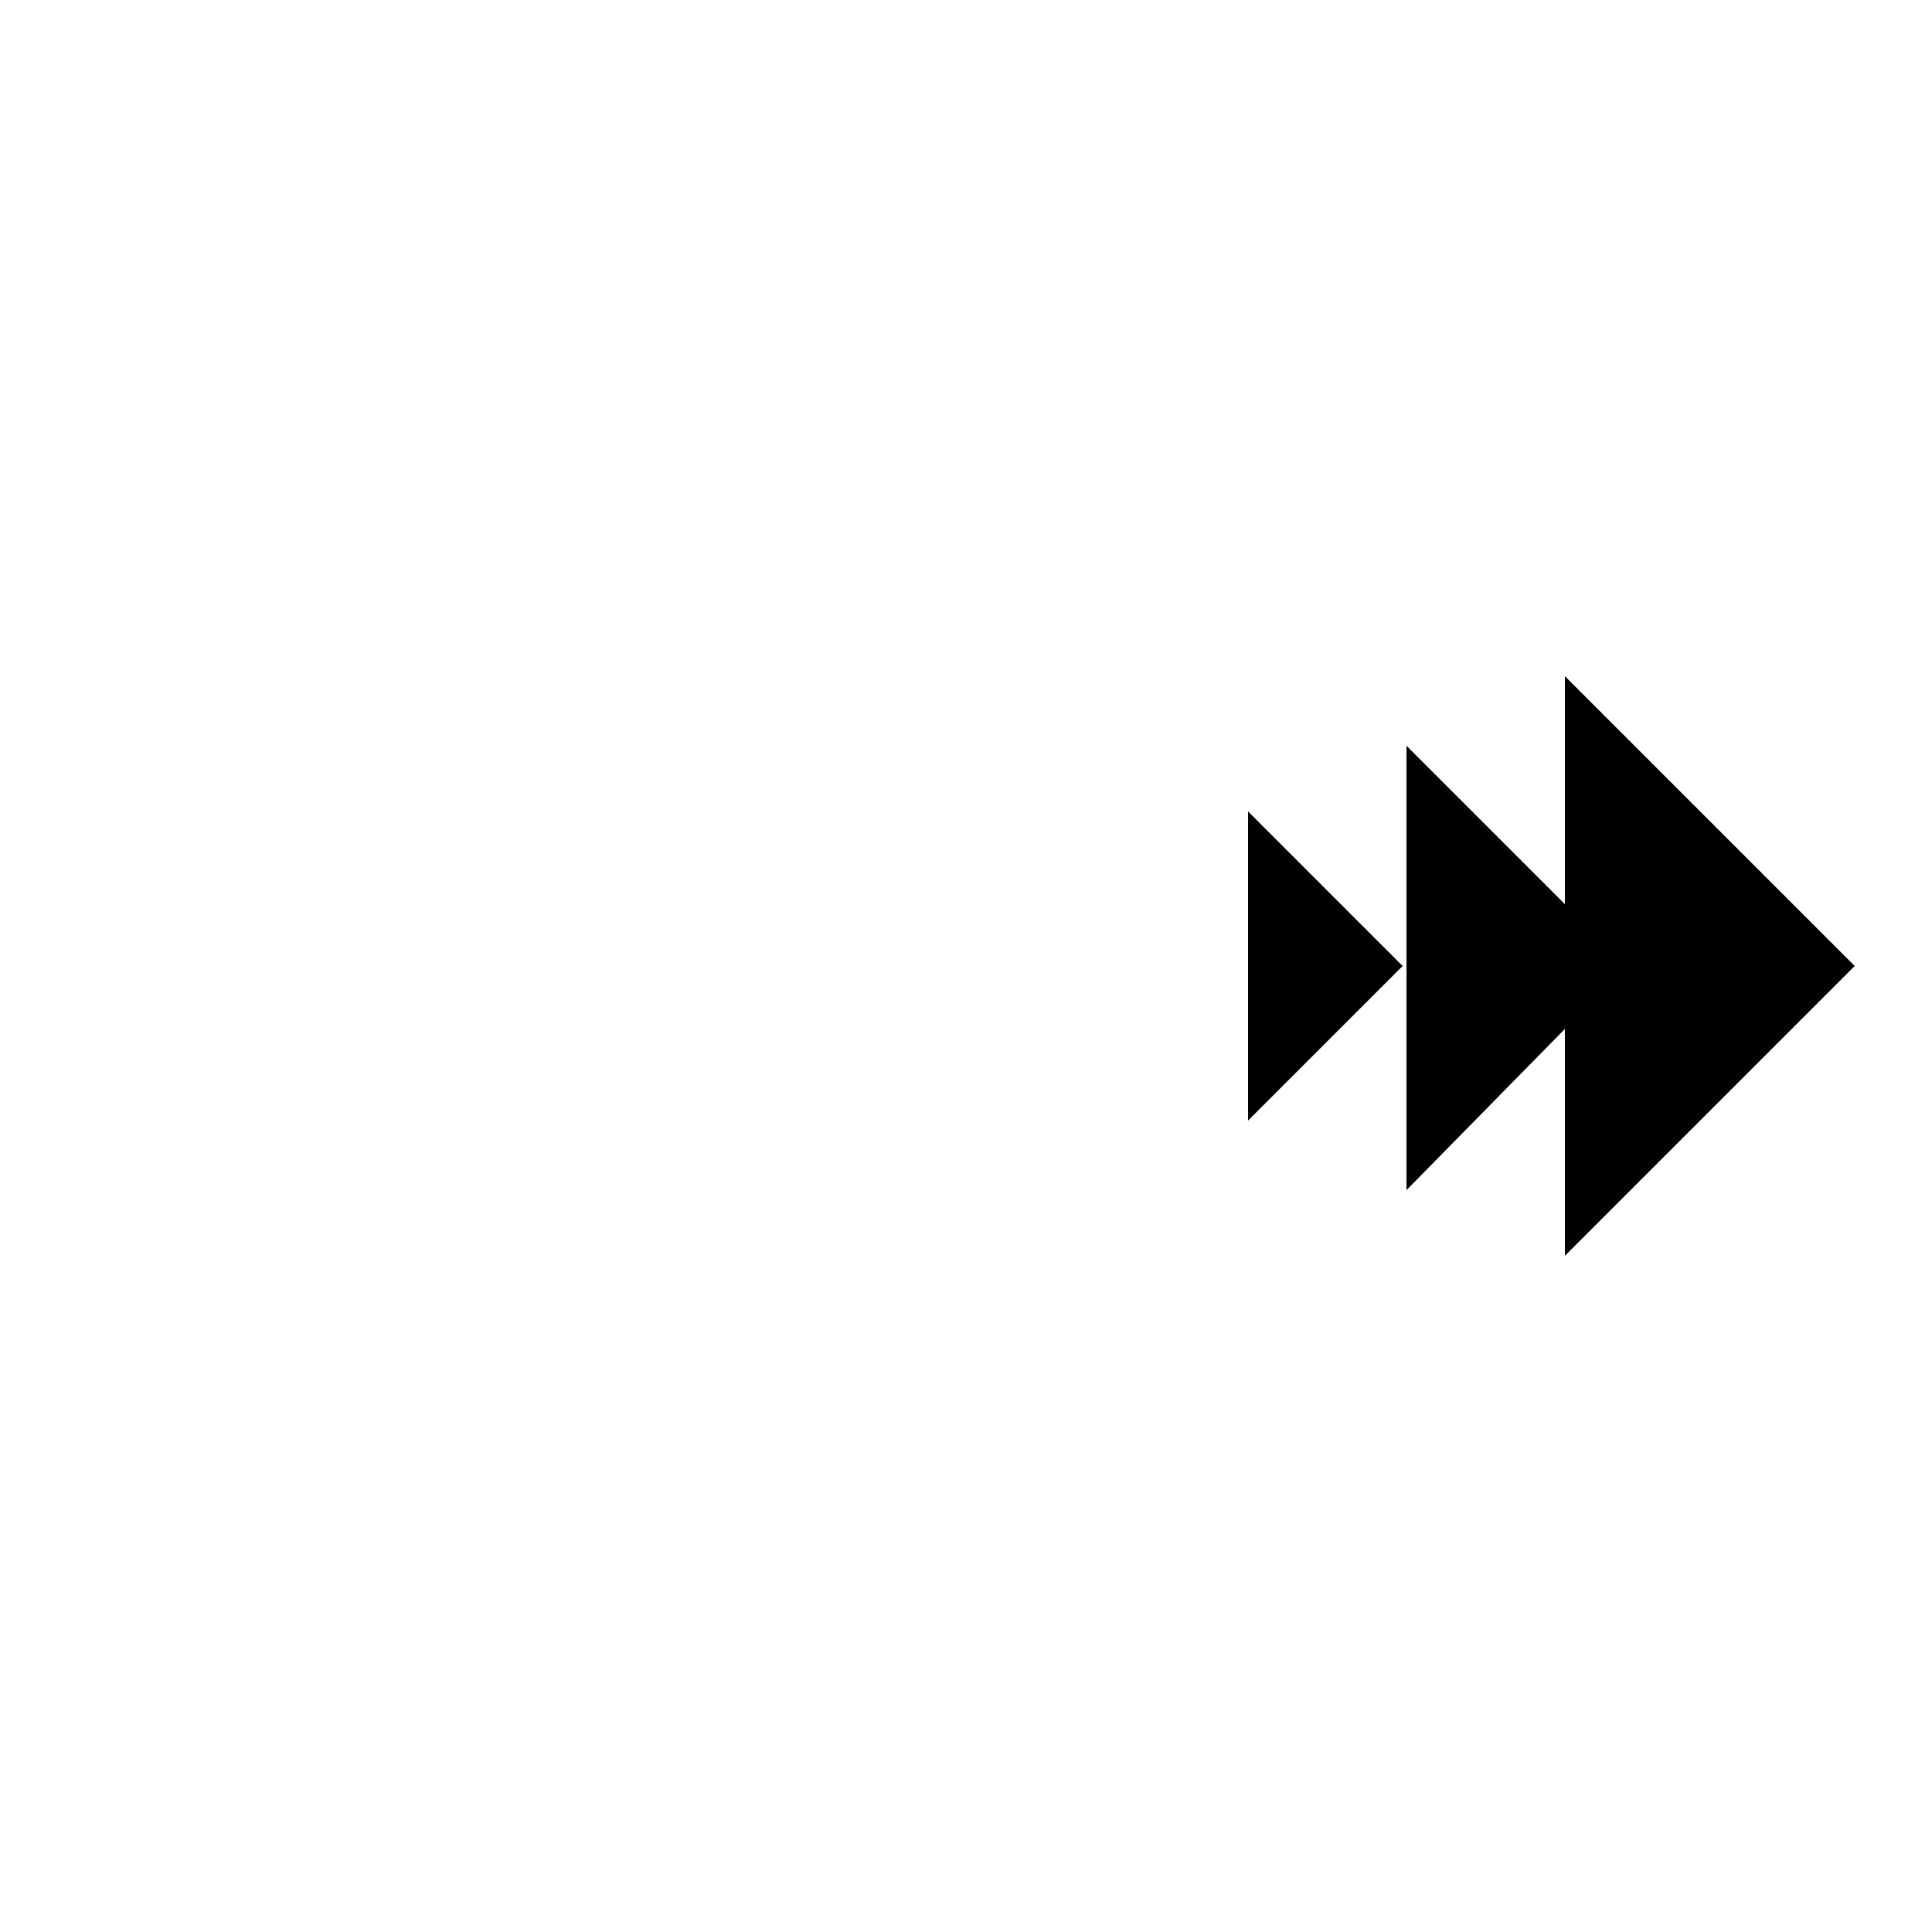 <svg viewBox="0 0 50 50" width="50" height="50">

  <polyline points="40.5,17.5 48,25 40.5,32.5"/>
  <polyline points="36.4,19.3 42.1,25 36.4,30.8"/>
  <polyline points="32.3,21 36.3,25 32.3,29"/>

  <line x1="0" y1="21" x2="20" y2="21"/>
  <line x1="0" y1="29" x2="20" y2="29"/>

</svg>
